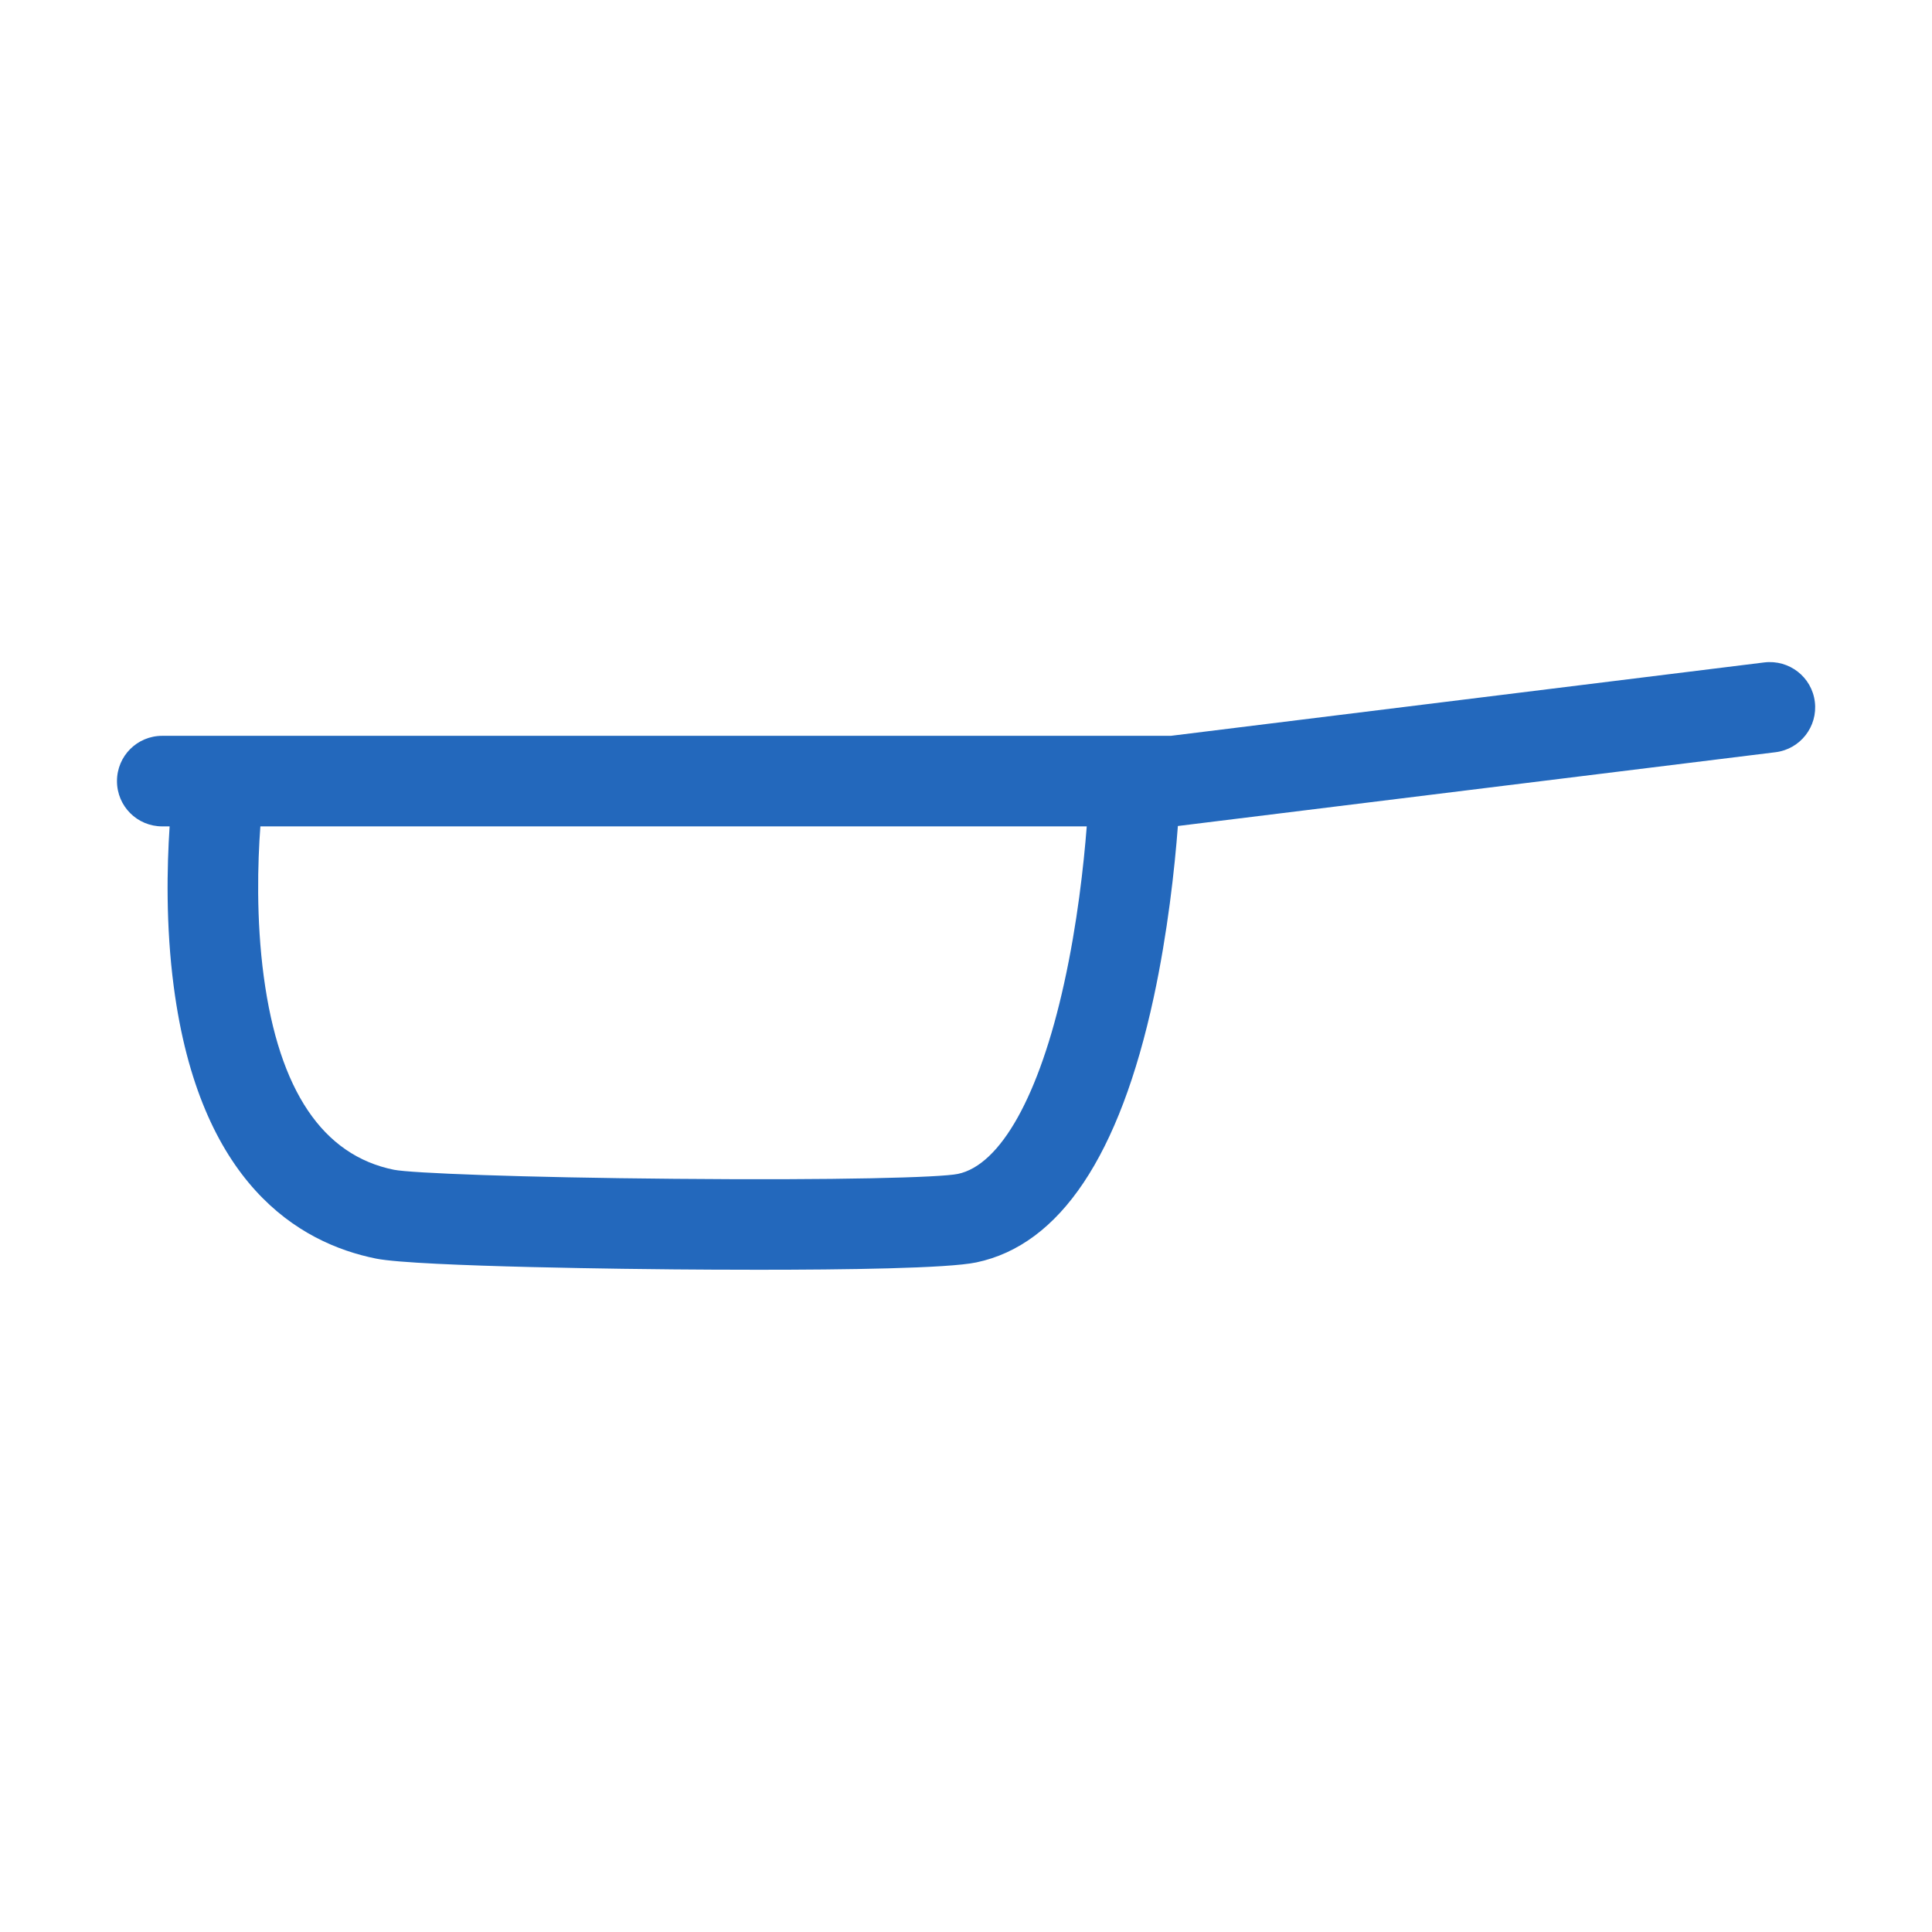 <?xml version="1.0" encoding="utf-8"?>
<!-- Generator: Adobe Illustrator 22.0.0, SVG Export Plug-In . SVG Version: 6.00 Build 0)  -->
<svg version="1.1" id="Ebene_1" xmlns="http://www.w3.org/2000/svg" xmlns:xlink="http://www.w3.org/1999/xlink" x="0px" y="0px"
	 viewBox="0 0 1024 1024" style="enable-background:new 0 0 1024 1024;" xml:space="preserve">
<style type="text/css">
	.st0{display:none;}
	.st1{fill:#2368BC;}
</style>
<g id="HG" class="st0">
</g>
<path class="st1" d="M961.9,372c-1.6-13.2-13.6-22.5-26.8-20.9L620.6,390H147H95.7H86c-13.3,0-24,10.7-24,24s10.7,24,24,24h3.9
	c-1.4,21.3-2.1,52.5,2.2,85c13.7,104.1,65.9,135.8,107.3,144.1c22.1,4.4,144,5.6,157.8,5.7c11.5,0.1,27.4,0.2,44.8,0.2
	c45.1,0,100.3-0.7,115.5-3.9l0,0c44.3-9.3,75.9-56.6,94-140.5c7.4-34.3,11.1-68.3,12.8-90.8L941,398.7
	C954.2,397.1,963.5,385.1,961.9,372z M564,521.2c-13.1,59.5-33.7,96.3-56.3,101l4.9,23.5l-4.9-23.5c-9.1,1.9-63.6,3.4-150,2.6
	c-81.6-0.7-139.8-3-148.9-4.8c-37.7-7.6-60.9-42-69-102.4c-4.1-30.5-3.2-60.6-1.8-79.6h8.9h429.1C574.4,458.5,571,489.6,564,521.2z"
	/>
</svg>
